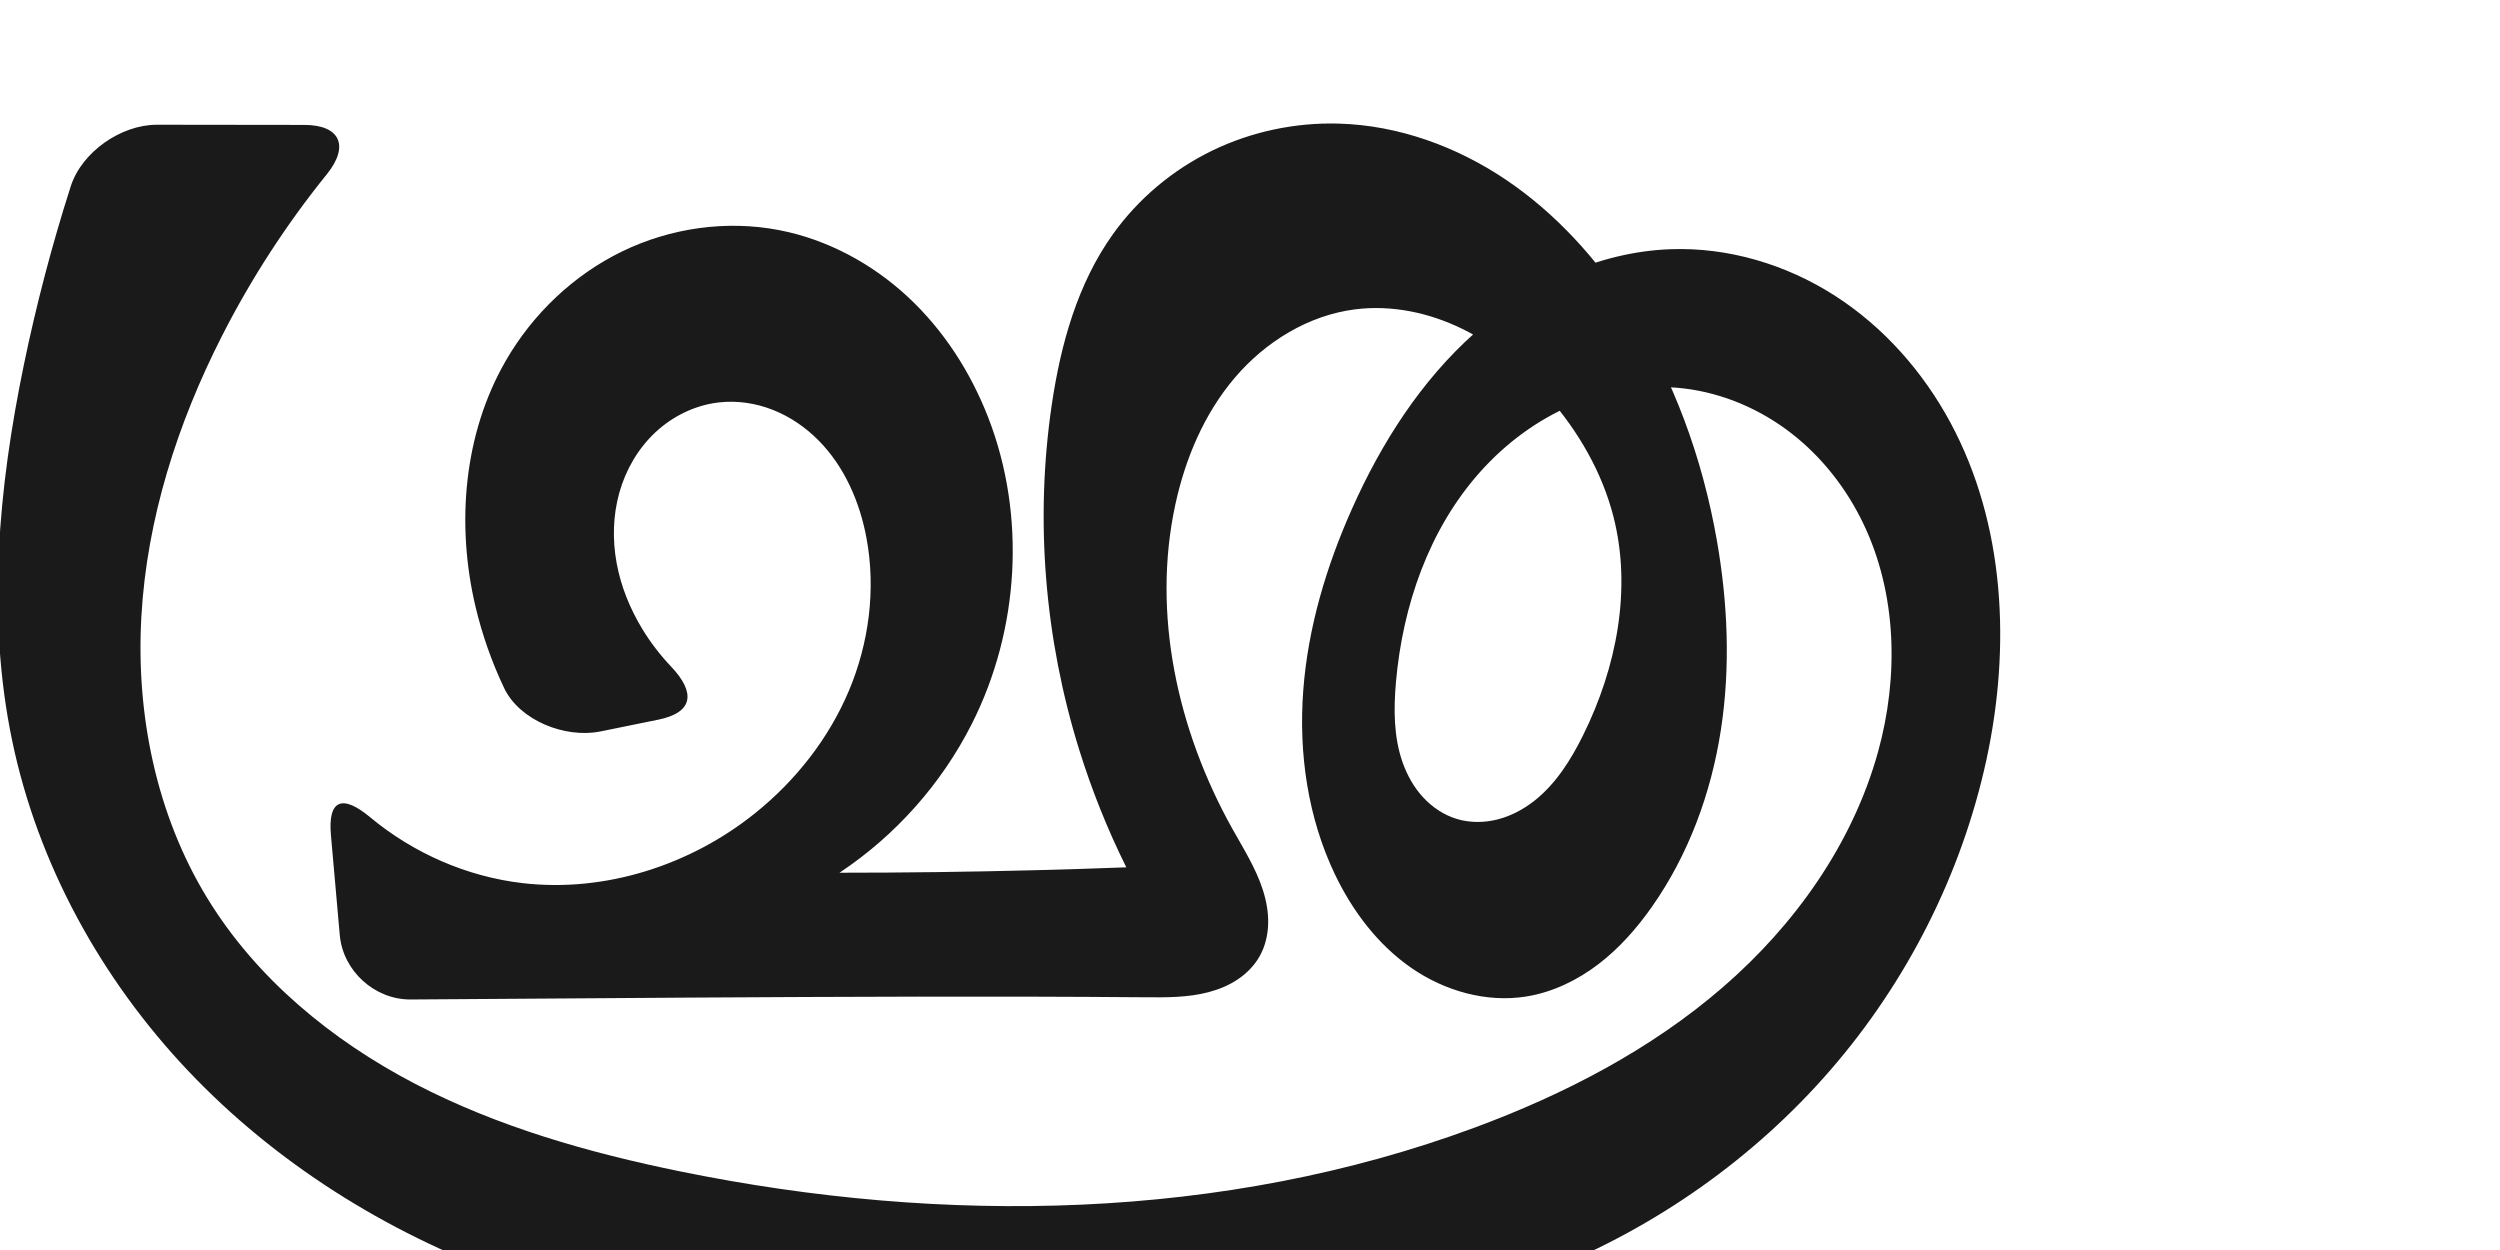 <?xml version="1.0" encoding="UTF-8" standalone="no"?>
<svg
   xmlns:dc="http://purl.org/dc/elements/1.1/"
   xmlns:cc="http://creativecommons.org/ns#"
   xmlns:rdf="http://www.w3.org/1999/02/22-rdf-syntax-ns#"
   xmlns:svg="http://www.w3.org/2000/svg"
   xmlns="http://www.w3.org/2000/svg"
   xmlns:sodipodi="http://sodipodi.sourceforge.net/DTD/sodipodi-0.dtd"
   xmlns:inkscape="http://www.inkscape.org/namespaces/inkscape"
   xml:space="preserve"
   width="2000"
   height="1000"
   version="1.1"
   style="clip-rule:evenodd;fill-rule:evenodd;image-rendering:optimizeQuality;shape-rendering:geometricPrecision;text-rendering:geometricPrecision"
   viewBox="0 0 2000 1000"
   id="svg10"
   sodipodi:docname="ഛ്ര.svg"
   inkscape:version="1.0.2 (e86c870879, 2021-01-15)"><sodipodi:namedview
   pagecolor="#ffffff"
   bordercolor="#666666"
   borderopacity="1"
   objecttolerance="10"
   gridtolerance="10"
   guidetolerance="10"
   inkscape:pageopacity="0"
   inkscape:pageshadow="2"
   inkscape:window-width="1920"
   inkscape:window-height="1007"
   id="namedview12"
   showgrid="false"
   inkscape:zoom="0.6002692"
   inkscape:cx="806.27079"
   inkscape:cy="626.71343"
   inkscape:window-x="1920"
   inkscape:window-y="0"
   inkscape:window-maximized="1"
   inkscape:current-layer="svg10"
   showguides="true"
   inkscape:guide-bbox="true"
   inkscape:document-rotation="0"><sodipodi:guide
     position="0,1000"
     orientation="0,1"
     id="guide16"
     inkscape:label=""
     inkscape:locked="true"
     inkscape:color="rgb(0,0,255)" /><sodipodi:guide
     position="1599.848,-102.394"
     orientation="-1,0"
     id="guide18"
     inkscape:label="width"
     inkscape:locked="false"
     inkscape:color="rgb(0,0,255)" /><sodipodi:guide
     position="0,200"
     orientation="0,1"
     id="guide20"
     inkscape:label="base"
     inkscape:locked="true"
     inkscape:color="rgb(0,0,255)" /><inkscape:grid
     type="xygrid"
     id="grid24"
     originx="-473.376"
     originy="-489.692" /><sodipodi:guide
     position="0,0"
     orientation="0,1"
     id="guide34"
     inkscape:label="bottom"
     inkscape:locked="true"
     inkscape:color="rgb(0,0,255)" /><sodipodi:guide
     position="225.051,1693.319"
     orientation="0,1"
     id="guide44"
     inkscape:label=""
     inkscape:locked="false"
     inkscape:color="rgb(0,0,255)" /><sodipodi:guide
     position="0,900"
     orientation="0,1"
     id="guide46"
     inkscape:label=""
     inkscape:locked="true"
     inkscape:color="rgb(0,0,255)" /></sodipodi:namedview>
 <defs
   id="defs4"><inkscape:path-effect
   effect="fillet_chamfer"
   id="path-effect845"
   is_visible="true"
   lpeversion="1"
   satellites_param="F,0,0,1,0,0,0,1 @ F,0,0,1,0,0,0,1 @ F,0,0,1,0,0,0,1 @ F,0,0,1,0,0,0,1 @ F,0,0,1,0,0,0,1 @ F,0,0,1,0,0,0,1 @ F,0,0,1,0,0,0,1 @ F,0,0,1,0,0,0,1 @ F,0,0,1,0,0,0,1 @ F,0,0,1,0,0,0,1 @ F,0,0,1,0,0,0,1 @ F,0,0,1,0,0,0,1 @ F,0,0,1,0,0,0,1 @ F,0,0,1,0,0,0,1 @ F,0,0,1,0,0,0,1 @ F,0,0,1,0,0,0,1 @ F,0,0,1,0,0,0,1 @ F,0,0,1,0,0,0,1 @ F,0,0,1,0,0,0,1 @ F,0,0,1,0,0,0,1 @ F,0,0,1,0,0,0,1 @ F,0,0,1,0,0,0,1 @ F,0,0,1,0,0,0,1 @ F,0,0,1,0,0,0,1 @ F,0,0,1,0,0,0,1 @ F,0,0,1,0,0,0,1 @ F,0,0,1,0,0,0,1 @ F,0,0,1,0,0,0,1 @ F,0,0,1,0,0,0,1 @ F,0,0,1,0,0,0,1 @ F,0,0,1,0,0,0,1 @ F,0,0,1,0,0,0,1 @ F,0,0,1,0,0,0,1 @ F,0,0,1,0,0,0,1 @ F,0,0,1,0,0,0,1 @ F,0,0,1,0,0,0,1 @ F,0,0,1,0,0,0,1 @ F,0,1,1,0,52.135,0,1 @ F,0,1,1,0,52.135,0,1 @ F,0,0,1,0,0,0,1 @ F,0,0,1,0,0,0,1 @ F,0,0,1,0,0,0,1 @ F,0,0,1,0,0,0,1 @ F,0,0,1,0,0,0,1 @ F,0,0,1,0,0,0,1 @ F,0,0,1,0,0,0,1 @ F,0,0,1,0,0,0,1 @ F,0,0,1,0,0,0,1 @ F,0,0,1,0,0,0,1 @ F,0,0,1,0,0,0,1 @ F,0,0,1,0,0,0,1 @ F,0,0,1,0,0,0,1 @ F,0,0,1,0,0,0,1 @ F,0,0,1,0,0,0,1 @ F,0,0,1,0,0,0,1 @ F,0,0,1,0,0,0,1 @ F,0,0,1,0,0,0,1 @ F,0,0,1,0,0,0,1 @ F,0,0,1,0,0,0,1 @ F,0,0,1,0,0,0,1 @ F,0,0,1,0,0,0,1 @ F,0,0,1,0,0,0,1 @ F,0,0,1,0,0,0,1 @ F,0,0,1,0,0,0,1 @ F,0,0,1,0,0,0,1 @ F,0,0,1,0,0,0,1 @ F,0,0,1,0,0,0,1 @ F,0,0,1,0,0,0,1 @ F,0,0,1,0,0,0,1 @ F,0,0,1,0,0,0,1 @ F,0,0,1,0,0,0,1 @ F,0,0,1,0,0,0,1 @ F,0,0,1,0,0,0,1 @ F,0,1,1,0,52.135,0,1 @ F,0,1,1,0,52.135,0,1 @ F,0,0,1,0,0,0,1 @ F,0,0,1,0,0,0,1 @ F,0,0,1,0,0,0,1 @ F,0,0,1,0,0,0,1 @ F,0,0,1,0,0,0,1 @ F,0,0,1,0,0,0,1 @ F,0,0,1,0,0,0,1 @ F,0,0,1,0,0,0,1 @ F,0,0,1,0,0,0,1 @ F,0,0,1,0,0,0,1 @ F,0,0,1,0,0,0,1 @ F,0,1,1,0,52.135,0,1 @ F,0,1,1,0,52.135,0,1 @ F,0,0,1,0,0,0,1"
   unit="px"
   method="auto"
   mode="F"
   radius="0"
   chamfer_steps="1"
   flexible="false"
   use_knot_distance="true"
   apply_no_radius="true"
   apply_with_radius="true"
   only_selected="true"
   hide_knots="false" /><inkscape:path-effect
   effect="spiro"
   id="path-effect851"
   is_visible="true"
   lpeversion="1" />
  <style
   type="text/css"
   id="style2">
   <![CDATA[
    .fil0 {fill:#EF7F1A;fill-rule:nonzero}
   ]]>
  </style>
 <inkscape:path-effect
   effect="spiro"
   id="path-effect1214"
   is_visible="true"
   lpeversion="1" /><inkscape:path-effect
   effect="spiro"
   id="path-effect1195"
   is_visible="true"
   lpeversion="1" /><inkscape:path-effect
   effect="spiro"
   id="path-effect992"
   is_visible="true"
   lpeversion="1" /><inkscape:path-effect
   effect="spiro"
   id="path-effect1060"
   is_visible="true"
   lpeversion="1" /><inkscape:path-effect
   effect="spiro"
   id="path-effect1047"
   is_visible="true"
   lpeversion="1" /><inkscape:path-effect
   effect="spiro"
   id="path-effect1085"
   is_visible="true"
   lpeversion="1" /></defs>
 
<path
   style="display:inline;fill:#1a1a1a;fill-rule:nonzero;stroke:none;stroke-width:2.986px;stroke-linecap:butt;stroke-linejoin:miter;stroke-opacity:1"
   d="m 404.71,288.419 c 21.574,-37.322 54.131,-68.376 92.898,-87.231 38.767,-18.855 83.634,-25.278 125.949,-17.04 38.327,7.462 74.012,26.715 102.635,53.274 28.623,26.559 50.283,60.244 64.408,96.646 30.465,78.514 24.878,169.808 -13.107,244.973 -24.235,47.957 -61.119,89.451 -105.904,119.142 52.097,2.8e-4 104.195,-0.668 156.275,-2.005 24.397,-0.626 48.789,-1.399 73.177,-2.319 -15.03,-30.298 -27.646,-61.793 -37.69,-94.088 -27.635,-88.856 -35.513,-183.904 -21.942,-275.963 7.122,-48.312 20.597,-96.865 49.011,-136.582 20.303,-28.378 47.886,-51.459 79.275,-66.7 31.389,-15.241 66.512,-22.638 101.391,-21.643 47.676,1.36 94.284,18.333 133.819,45.013 39.535,26.68 72.206,62.783 98.022,102.888 36.043,55.993 59.047,119.899 70.551,185.488 8.803,50.189 10.975,101.796 3.153,152.147 -7.822,50.351 -25.846,99.452 -55.169,141.124 -12.137,17.249 -26.256,33.269 -43.047,46.032 -16.791,12.764 -36.363,22.201 -57.181,25.589 -32.053,5.216 -65.555,-4.397 -92.25,-22.888 -26.695,-18.492 -46.92,-45.311 -60.953,-74.596 -21.767,-45.423 -29.211,-96.985 -25.444,-147.213 3.767,-50.228 18.419,-99.225 38.916,-145.235 23.524,-52.805 55.335,-102.709 98.555,-141.099 43.22,-38.39 98.569,-64.654 156.339,-66.762 46.206,-1.686 92.524,12.183 131.44,37.151 38.915,24.968 70.487,60.741 92.43,101.439 43.887,81.395 48.451,179.726 28.815,270.09 -19.843,91.316 -63.442,177.234 -124.632,247.862 -61.19,70.628 -139.782,125.902 -226.552,160.593 -115.412,46.142 -241.919,55.52 -366.166,58.933 -158.037,4.341 -319.69,-0.727 -468.133,-55.125 C 308.502,985.464 220.357,930.33 150.672,856.835 80.986,783.339 30.206,691.262 9.642,592.091 -10.856,493.234 -1.292,390.359 19.163,291.493 29.113,243.4 41.615,195.835 56.593,149.062 65.374,121.642 96.762,99.75 125.555,99.786 l 117.977,0.148 c 28.793,0.036 36.055,17.034 17.961,39.424 -32.348,40.026 -60.52,83.43 -83.872,129.291 -35.584,69.885 -60.078,146.198 -64.526,224.494 -4.448,78.296 11.913,158.68 52.85,225.571 39.153,63.975 99.225,113.43 165.724,148.123 66.499,34.693 139.448,55.397 212.941,70.381 210.515,42.919 433.805,39.455 635.265,-35.195 71.562,-26.517 140.488,-62.185 198.222,-112.094 57.734,-49.91 103.927,-114.793 124.303,-188.34 16.649,-60.093 15.196,-126.464 -11.742,-182.702 -13.469,-28.119 -33.158,-53.371 -57.819,-72.448 -24.661,-19.076 -54.32,-31.859 -85.27,-35.629 -30.417,-3.705 -61.697,1.327 -89.904,13.297 -28.207,11.97 -53.35,30.759 -73.737,53.634 -40.774,45.75 -61.775,106.726 -67.158,167.772 -1.907,21.633 -1.897,43.942 5.315,64.426 3.606,10.242 9.019,19.915 16.378,27.899 7.358,7.985 16.705,14.239 27.105,17.36 10.546,3.165 21.961,3.043 32.625,0.302 10.664,-2.741 20.588,-8.037 29.243,-14.843 17.31,-13.612 29.306,-32.842 39.076,-52.576 26.741,-54.014 39.19,-116.992 24.093,-175.342 -9.113,-35.22 -27.899,-67.524 -51.795,-94.957 -19.369,-22.235 -42.373,-41.626 -68.842,-54.624 -26.469,-12.998 -56.54,-19.386 -85.796,-15.693 -37.437,4.725 -71.753,25.87 -96.235,54.584 -24.481,28.714 -39.644,64.548 -47.647,101.423 -19.033,87.707 1.773,181.08 45.534,259.436 8.912,15.957 18.829,31.575 24.426,48.975 2.799,8.7 4.481,17.816 4.268,26.952 -0.213,9.136 -2.371,18.302 -6.871,26.256 -4.214,7.449 -10.402,13.696 -17.518,18.45 -7.116,4.755 -15.145,8.052 -23.424,10.22 -16.559,4.336 -33.914,4.194 -51.03,4.054 -120.825,-0.986 -241.656,-0.453 -362.483,0.254 -74.887,0.438 -149.773,0.944 -224.66,1.517 -28.793,0.22 -54.19,-22.841 -56.726,-51.523 l -7.069,-79.939 c -2.536,-28.682 9.286,-32.721 31.369,-14.342 34.483,28.699 77.264,47.504 121.855,52.705 66.066,7.705 134.274,-14.287 186.129,-55.943 32.389,-26.018 58.884,-59.65 75.013,-97.936 16.129,-38.286 21.67,-81.221 14.101,-122.07 -5.369,-28.975 -17.621,-57.25 -38.354,-78.192 -10.366,-10.471 -22.768,-18.996 -36.47,-24.414 -13.702,-5.418 -28.708,-7.681 -43.346,-6.003 -18.88,2.165 -36.817,10.921 -50.704,23.894 -13.888,12.972 -23.758,30.033 -28.881,48.333 -5.123,18.3 -5.573,37.792 -2.118,56.479 3.455,18.687 10.759,36.576 20.659,52.797 6.534,10.706 14.218,20.703 22.854,29.799 19.755,20.807 17.974,36.755 -10.241,42.497 l -46.225,9.408 c -28.215,5.742 -64.75,-8.746 -77.086,-34.729 -9.921,-20.897 -17.642,-42.838 -22.952,-65.353 -15.53,-65.843 -9.487,-138.071 24.369,-196.639 z"
   id="path873-9"
   inkscape:path-effect="#path-effect1085;#path-effect845"
   inkscape:original-d="m 404.71033,288.41858 c 47.26138,-65.54331 138.86975,-115.8185 218.84613,-104.27105 74.04986,10.69175 138.39359,80.8044 167.04304,149.9196 31.31327,75.54149 20.45401,178.29275 -13.10683,244.97262 -23.46555,45.27798 -64.59062,88.69178 -105.90401,119.1417 0,0 104.1917,-0.84576 156.27463,-2.00485 24.39843,-0.54298 52.35807,3.87202 73.1767,-2.31857 -42.50259,-28.54195 -29.98191,-61.1935 -37.69002,-94.0878 -21.05318,-89.84423 -34.14159,-184.49494 -21.94209,-275.96294 6.39465,-47.94505 16.74516,-100.5462 49.01087,-136.5815 44.71755,-49.94187 113.73675,-92.13034 180.66585,-88.343073 91.52,5.178773 173.9736,76.807773 231.8407,147.900183 41.7596,51.30361 64.3448,119.62917 70.5511,185.48816 9.3148,98.84503 0.9692,209.30931 -52.016,293.27167 -21.9142,34.72613 -59.1801,70.51769 -100.2279,71.62128 -60.5077,1.62677 -125.3038,-43.76806 -153.2033,-97.48442 -44.9797,-86.60187 -30.4058,-205.2834 13.4727,-292.44836 49.2958,-97.92622 146.7747,-226.02612 254.8933,-207.86049 157.9486,26.53787 265.1956,249.00582 252.6851,408.67898 -14.0254,179.00796 -194.486,320.78184 -351.1831,408.45508 -107.8871,60.3636 -242.5677,56.3144 -366.16598,58.9328 -157.08724,3.3278 -328.1997,16.3325 -468.13303,-55.1248 C 230.85959,932.10346 77.2492,773.88392 9.6421,592.09066 -25.30148,498.12855 3.81616,390.56105 19.16292,291.49335 29.33295,225.84296 77.82537,98.215953 73.42004,99.720584 L 295.66742,100 c 0,0 -96.57066,103.47701 -118.04621,168.64913 -46.96758,142.53311 -85.03553,319.14511 -11.67589,450.06495 71.23644,127.1307 236.90854,184.7129 378.66527,218.50446 206.29941,49.17706 440.14611,47.91004 635.26511,-35.19474 135.1751,-57.57354 298.2793,-155.52323 322.5251,-300.43405 18.1211,-108.30495 -46.155,-275.03574 -154.831,-290.77894 -108.5899,-15.73071 -211.2955,133.00633 -230.7979,234.70234 -7.5367,39.3008 10.3689,98.52268 48.7972,109.68609 38.8026,11.27214 79.4707,-32.88805 100.944,-67.1167 31.3525,-49.97606 34.7362,-117.31343 24.0929,-175.3419 -6.5045,-35.46309 -25.392,-70.40389 -51.7947,-94.95663 -41.4661,-38.56072 -99.1365,-81.5395 -154.638,-70.31642 -69.3388,14.02118 -123.94936,88.1315 -143.88118,156.00781 -24.73801,84.24343 28.77347,173.24999 45.53428,259.43584 6.6488,34.18876 38.804,71.77405 21.8232,102.18339 -15.865,28.41097 -59.90868,27.17844 -91.97302,32.7244 C 796.6168,818.41202 674.02064,797.61042 553.19395,798.07332 460.92804,798.4268 385.34393,787.13657 276.40088,800 L 260.14799,616.19573 c 0,0 97.6012,83.40902 157.8159,90.29491 64.36512,7.36052 138.24156,-12.30919 186.12853,-55.94272 58.48567,-53.29083 106.48492,-142.814 89.1142,-220.00691 -11.74533,-52.19449 -66.35454,-121.92434 -118.17049,-108.60799 -61.82224,15.88789 -76.07132,119.466 -61.04404,181.50305 6.97016,28.77485 63.70065,61.89832 63.70065,61.89832 l -148.4004,30.20324 c 0,0 -43.05525,-70.6341 -48.95069,-110.47986 -9.66696,-65.33653 -14.26114,-143.06636 24.36868,-196.63919 z"
   sodipodi:nodetypes="aaaccacaaaaaaaaaaaaaaaaaccaaaaaasaaaaaaaaaaccaaaaaccaa" /></svg>
